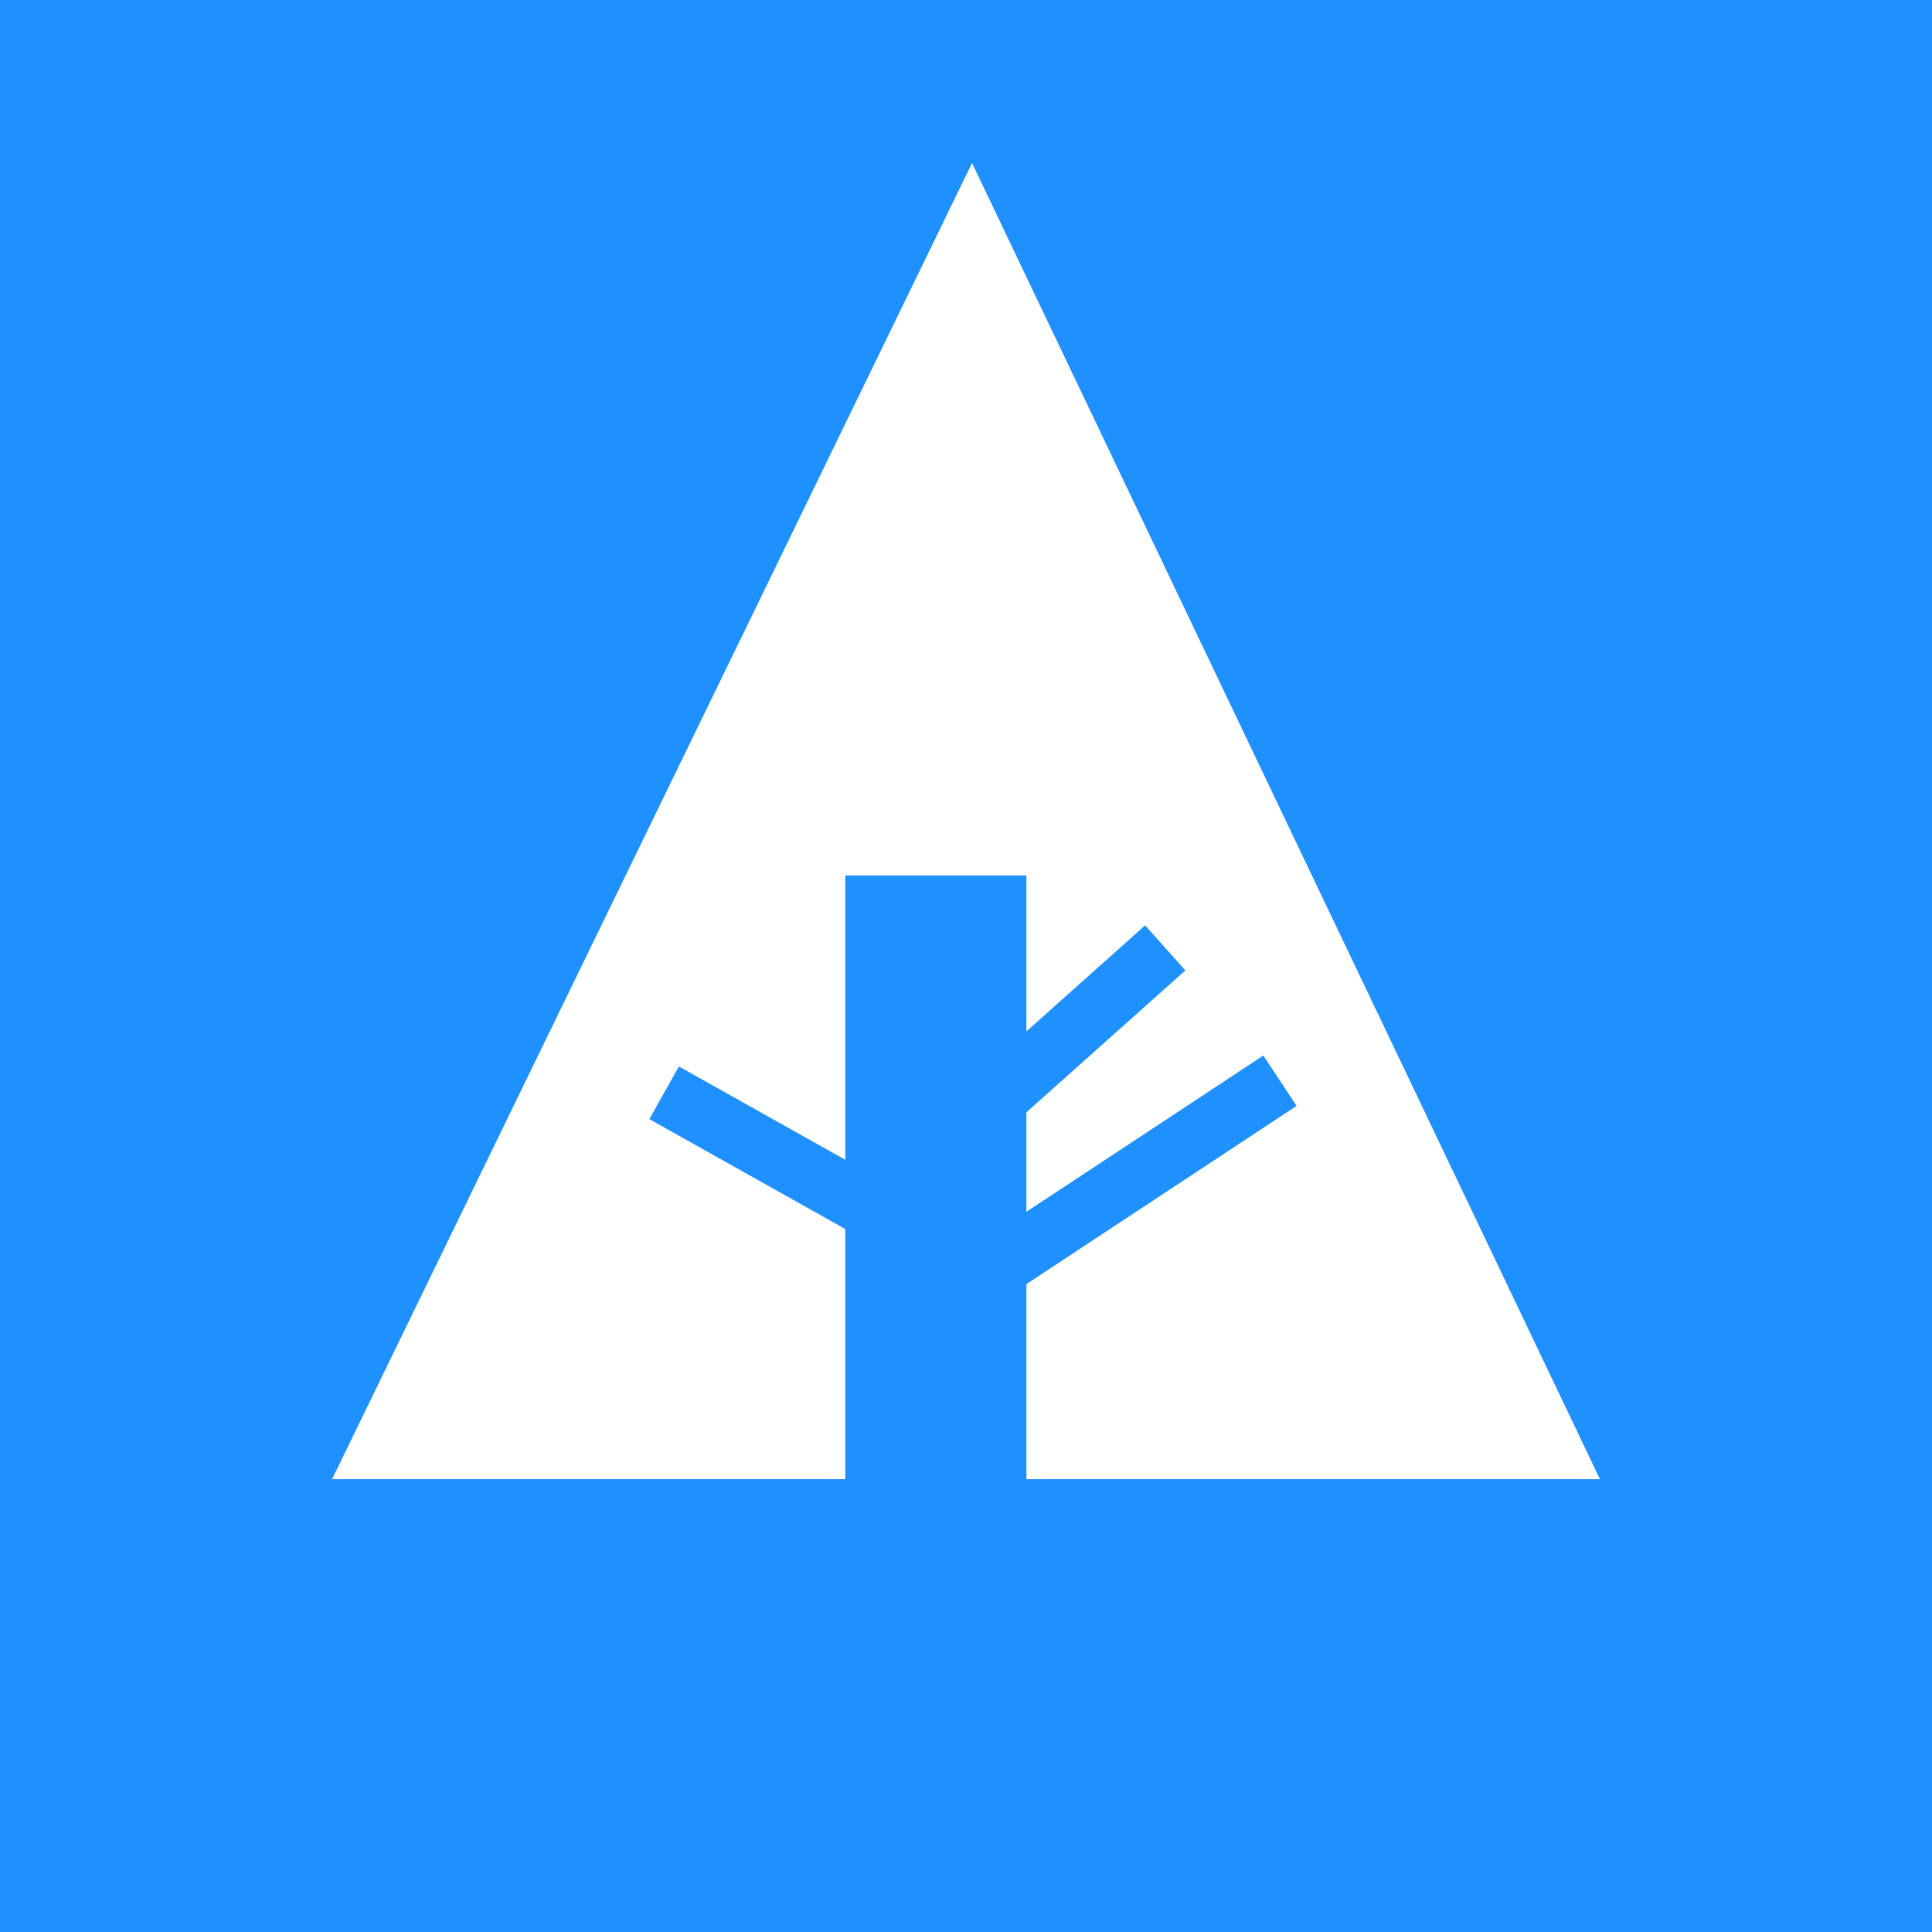 <svg xmlns="http://www.w3.org/2000/svg" width="32" height="32" viewBox="0 0 32 32" aria-labelledby="title">

        <title id="title">Forrst icon</title>
<rect fill="dodgerblue" width="32" height="32"/><polygon fill="white" points="5.5,24.5 14,24.5 14,14.5 17,14.5 17,24.5 26.5,24.5 16.1,2.7"/>
    <line stroke="dodgerblue" x1="11" y1="18.1" x2="15.1" y2="20.4"/>
    <line stroke="dodgerblue" x1="16.5" y1="18.2" x2="19.3" y2="15.7"/>
    <line stroke="dodgerblue" x1="16.5" y1="21" x2="21.2" y2="17.9"/>
</svg>